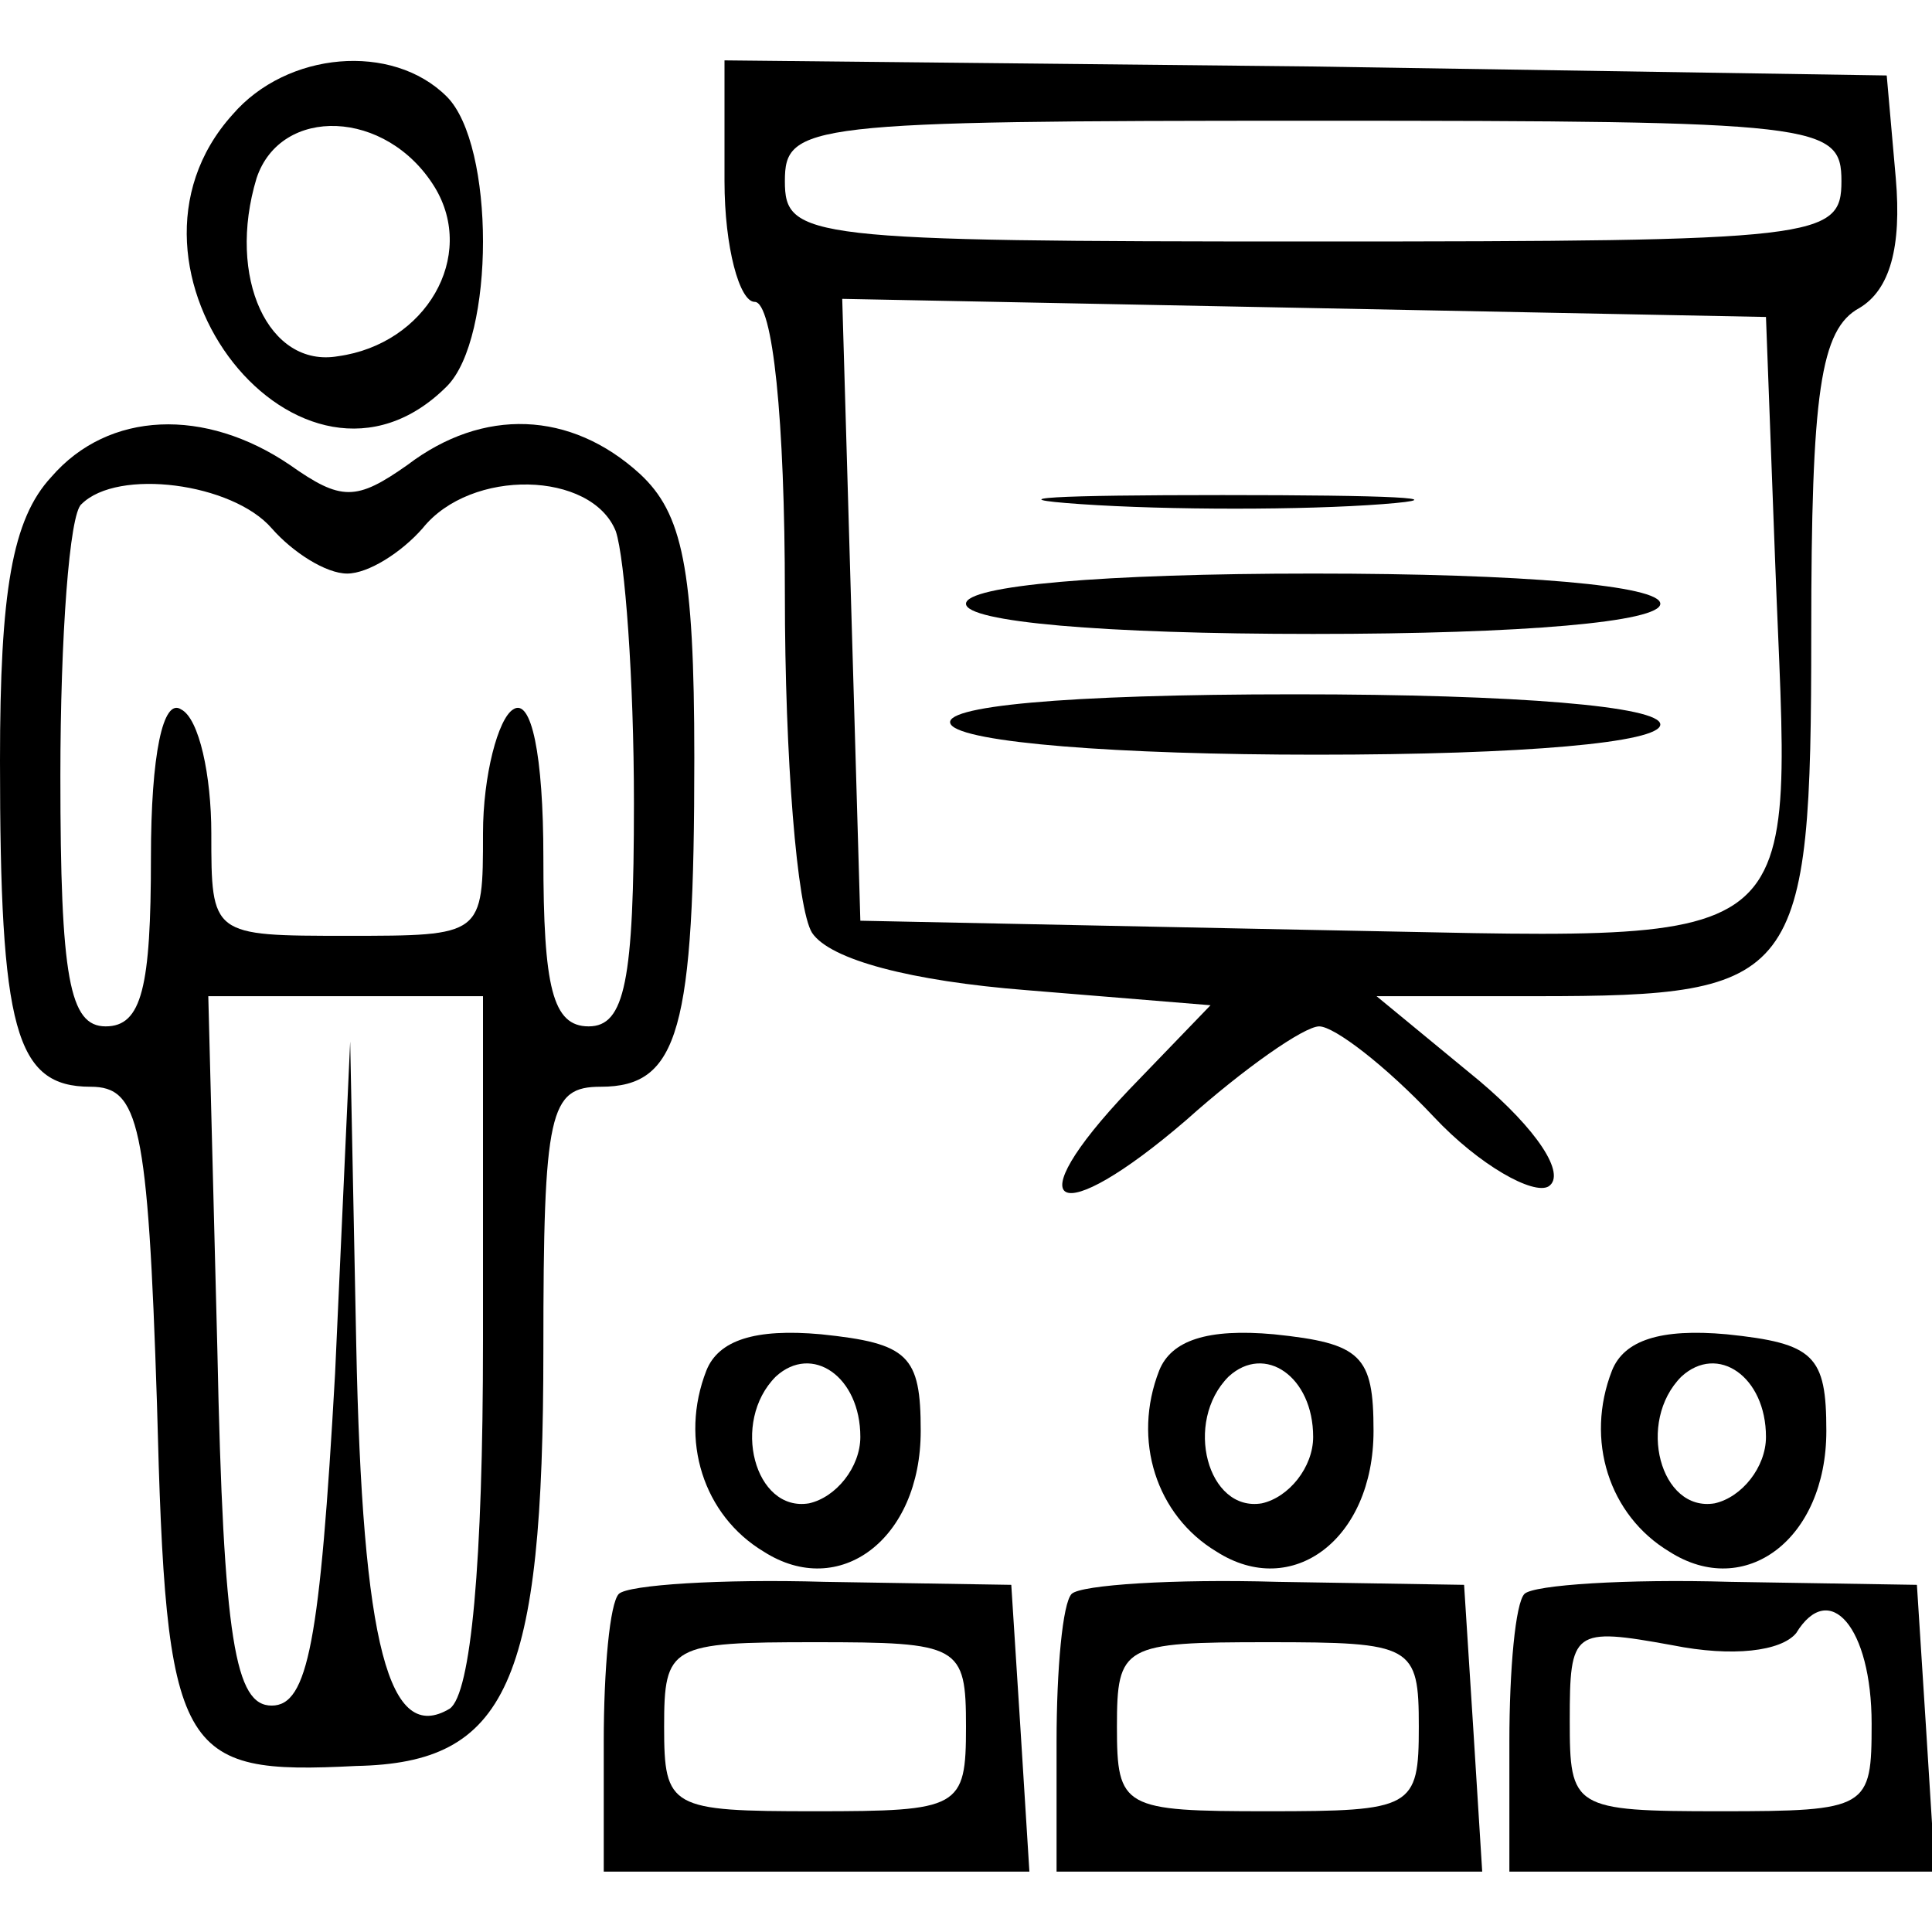<?xml version="1.0" standalone="no"?>
<!DOCTYPE svg PUBLIC "-//W3C//DTD SVG 20010904//EN"
 "http://www.w3.org/TR/2001/REC-SVG-20010904/DTD/svg10.dtd">
<svg version="1.0" xmlns="http://www.w3.org/2000/svg"
 width="64pt" height="64pt" viewBox="0 0 64 64"
 preserveAspectRatio="xMidYMid meet">

<g transform="translate(0,64) scale(0.1,-0.1)"
fill="#000000" stroke="none">
<path d="M77 602 c-46 -51 23 -138 71 -90 16 16 16 80 0 96 -18 18 -53 15 -71
-6z m67 -24 c14 -23 -3 -52 -32 -56 -23 -4 -37 26 -27 59 8 24 43 23 59 -3z"/>
<path d="M240 580 c0 -22 5 -40 10 -40 6 0 10 -39 10 -97 0 -54 4 -104 9 -112
6 -9 33 -16 71 -19 l61 -5 -27 -28 c-38 -40 -24 -47 19 -10 19 17 39 31 44 31
5 0 22 -13 38 -30 15 -16 33 -26 38 -23 6 4 -4 19 -23 35 l-34 28 53 0 c87 0
91 5 91 120 0 80 3 101 16 108 10 6 14 20 12 43 l-3 34 -192 3 -193 2 0 -40z
m370 0 c0 -19 -7 -20 -175 -20 -168 0 -175 1 -175 20 0 19 7 20 175 20 168 0
175 -1 175 -20z m-22 -125 c5 -135 16 -126 -156 -123 l-147 3 -3 103 -3 103
153 -3 153 -3 3 -80z"/>
<path d="M358 473 c29 -2 74 -2 100 0 26 2 2 3 -53 3 -55 0 -76 -1 -47 -3z"/>
<path d="M320 440 c0 -6 45 -10 115 -10 70 0 115 4 115 10 0 6 -45 10 -115 10
-70 0 -115 -4 -115 -10z"/>
<path d="M315 400 c4 -6 55 -10 121 -10 69 0 114 4 114 10 0 6 -47 10 -121 10
-77 0 -118 -4 -114 -10z"/>
<path d="M17 482 c-13 -14 -17 -38 -17 -94 0 -89 5 -108 30 -108 16 0 19 -12
22 -105 3 -117 7 -123 66 -120 50 1 62 27 62 138 0 79 2 87 19 87 26 0 31 19
31 109 0 63 -4 81 -18 94 -23 21 -52 22 -77 3 -17 -12 -22 -12 -39 0 -28 19
-60 18 -79 -4z m73 -17 c7 -8 18 -15 25 -15 7 0 18 7 25 15 16 20 56 19 64 -1
3 -9 6 -49 6 -90 0 -59 -3 -74 -15 -74 -12 0 -15 13 -15 56 0 34 -4 53 -10 49
-5 -3 -10 -22 -10 -41 0 -34 0 -34 -45 -34 -45 0 -45 0 -45 34 0 19 -4 38 -10
41 -6 4 -10 -15 -10 -49 0 -43 -3 -56 -15 -56 -12 0 -15 16 -15 83 0 46 3 87
7 90 12 12 50 7 63 -8z m70 -269 c0 -74 -4 -117 -11 -122 -20 -12 -29 20 -31
121 l-2 100 -5 -110 c-5 -89 -9 -110 -21 -110 -12 0 -16 21 -18 118 l-3 117
46 0 45 0 0 -114z"/>
<path d="M234 186 c-9 -23 -1 -48 19 -60 25 -16 52 4 52 40 0 25 -4 29 -33 32
-22 2 -34 -2 -38 -12z m51 -22 c0 -10 -8 -20 -17 -22 -18 -3 -26 27 -11 42 12
11 28 0 28 -20z"/>
<path d="M384 186 c-9 -23 -1 -48 19 -60 25 -16 52 4 52 40 0 25 -4 29 -33 32
-22 2 -34 -2 -38 -12z m51 -22 c0 -10 -8 -20 -17 -22 -18 -3 -26 27 -11 42 12
11 28 0 28 -20z"/>
<path d="M534 186 c-9 -23 -1 -48 19 -60 25 -16 52 4 52 40 0 25 -4 29 -33 32
-22 2 -34 -2 -38 -12z m51 -22 c0 -10 -8 -20 -17 -22 -18 -3 -26 27 -11 42 12
11 28 0 28 -20z"/>
<path d="M205 112 c-3 -3 -5 -25 -5 -49 l0 -43 71 0 70 0 -3 48 -3 47 -62 1
c-34 1 -65 -1 -68 -4z m115 -44 c0 -27 -2 -28 -50 -28 -48 0 -50 1 -50 28 0
27 2 28 50 28 48 0 50 -1 50 -28z"/>
<path d="M355 112 c-3 -3 -5 -25 -5 -49 l0 -43 71 0 70 0 -3 48 -3 47 -62 1
c-34 1 -65 -1 -68 -4z m115 -44 c0 -27 -2 -28 -50 -28 -48 0 -50 1 -50 28 0
27 2 28 50 28 48 0 50 -1 50 -28z"/>
<path d="M505 112 c-3 -3 -5 -25 -5 -49 l0 -43 71 0 70 0 -3 48 -3 47 -62 1
c-34 1 -65 -1 -68 -4z m115 -43 c0 -28 -1 -29 -50 -29 -49 0 -50 1 -50 30 0
30 1 31 34 25 20 -4 36 -2 41 4 11 18 25 2 25 -30z"/>
</g>
</svg>
